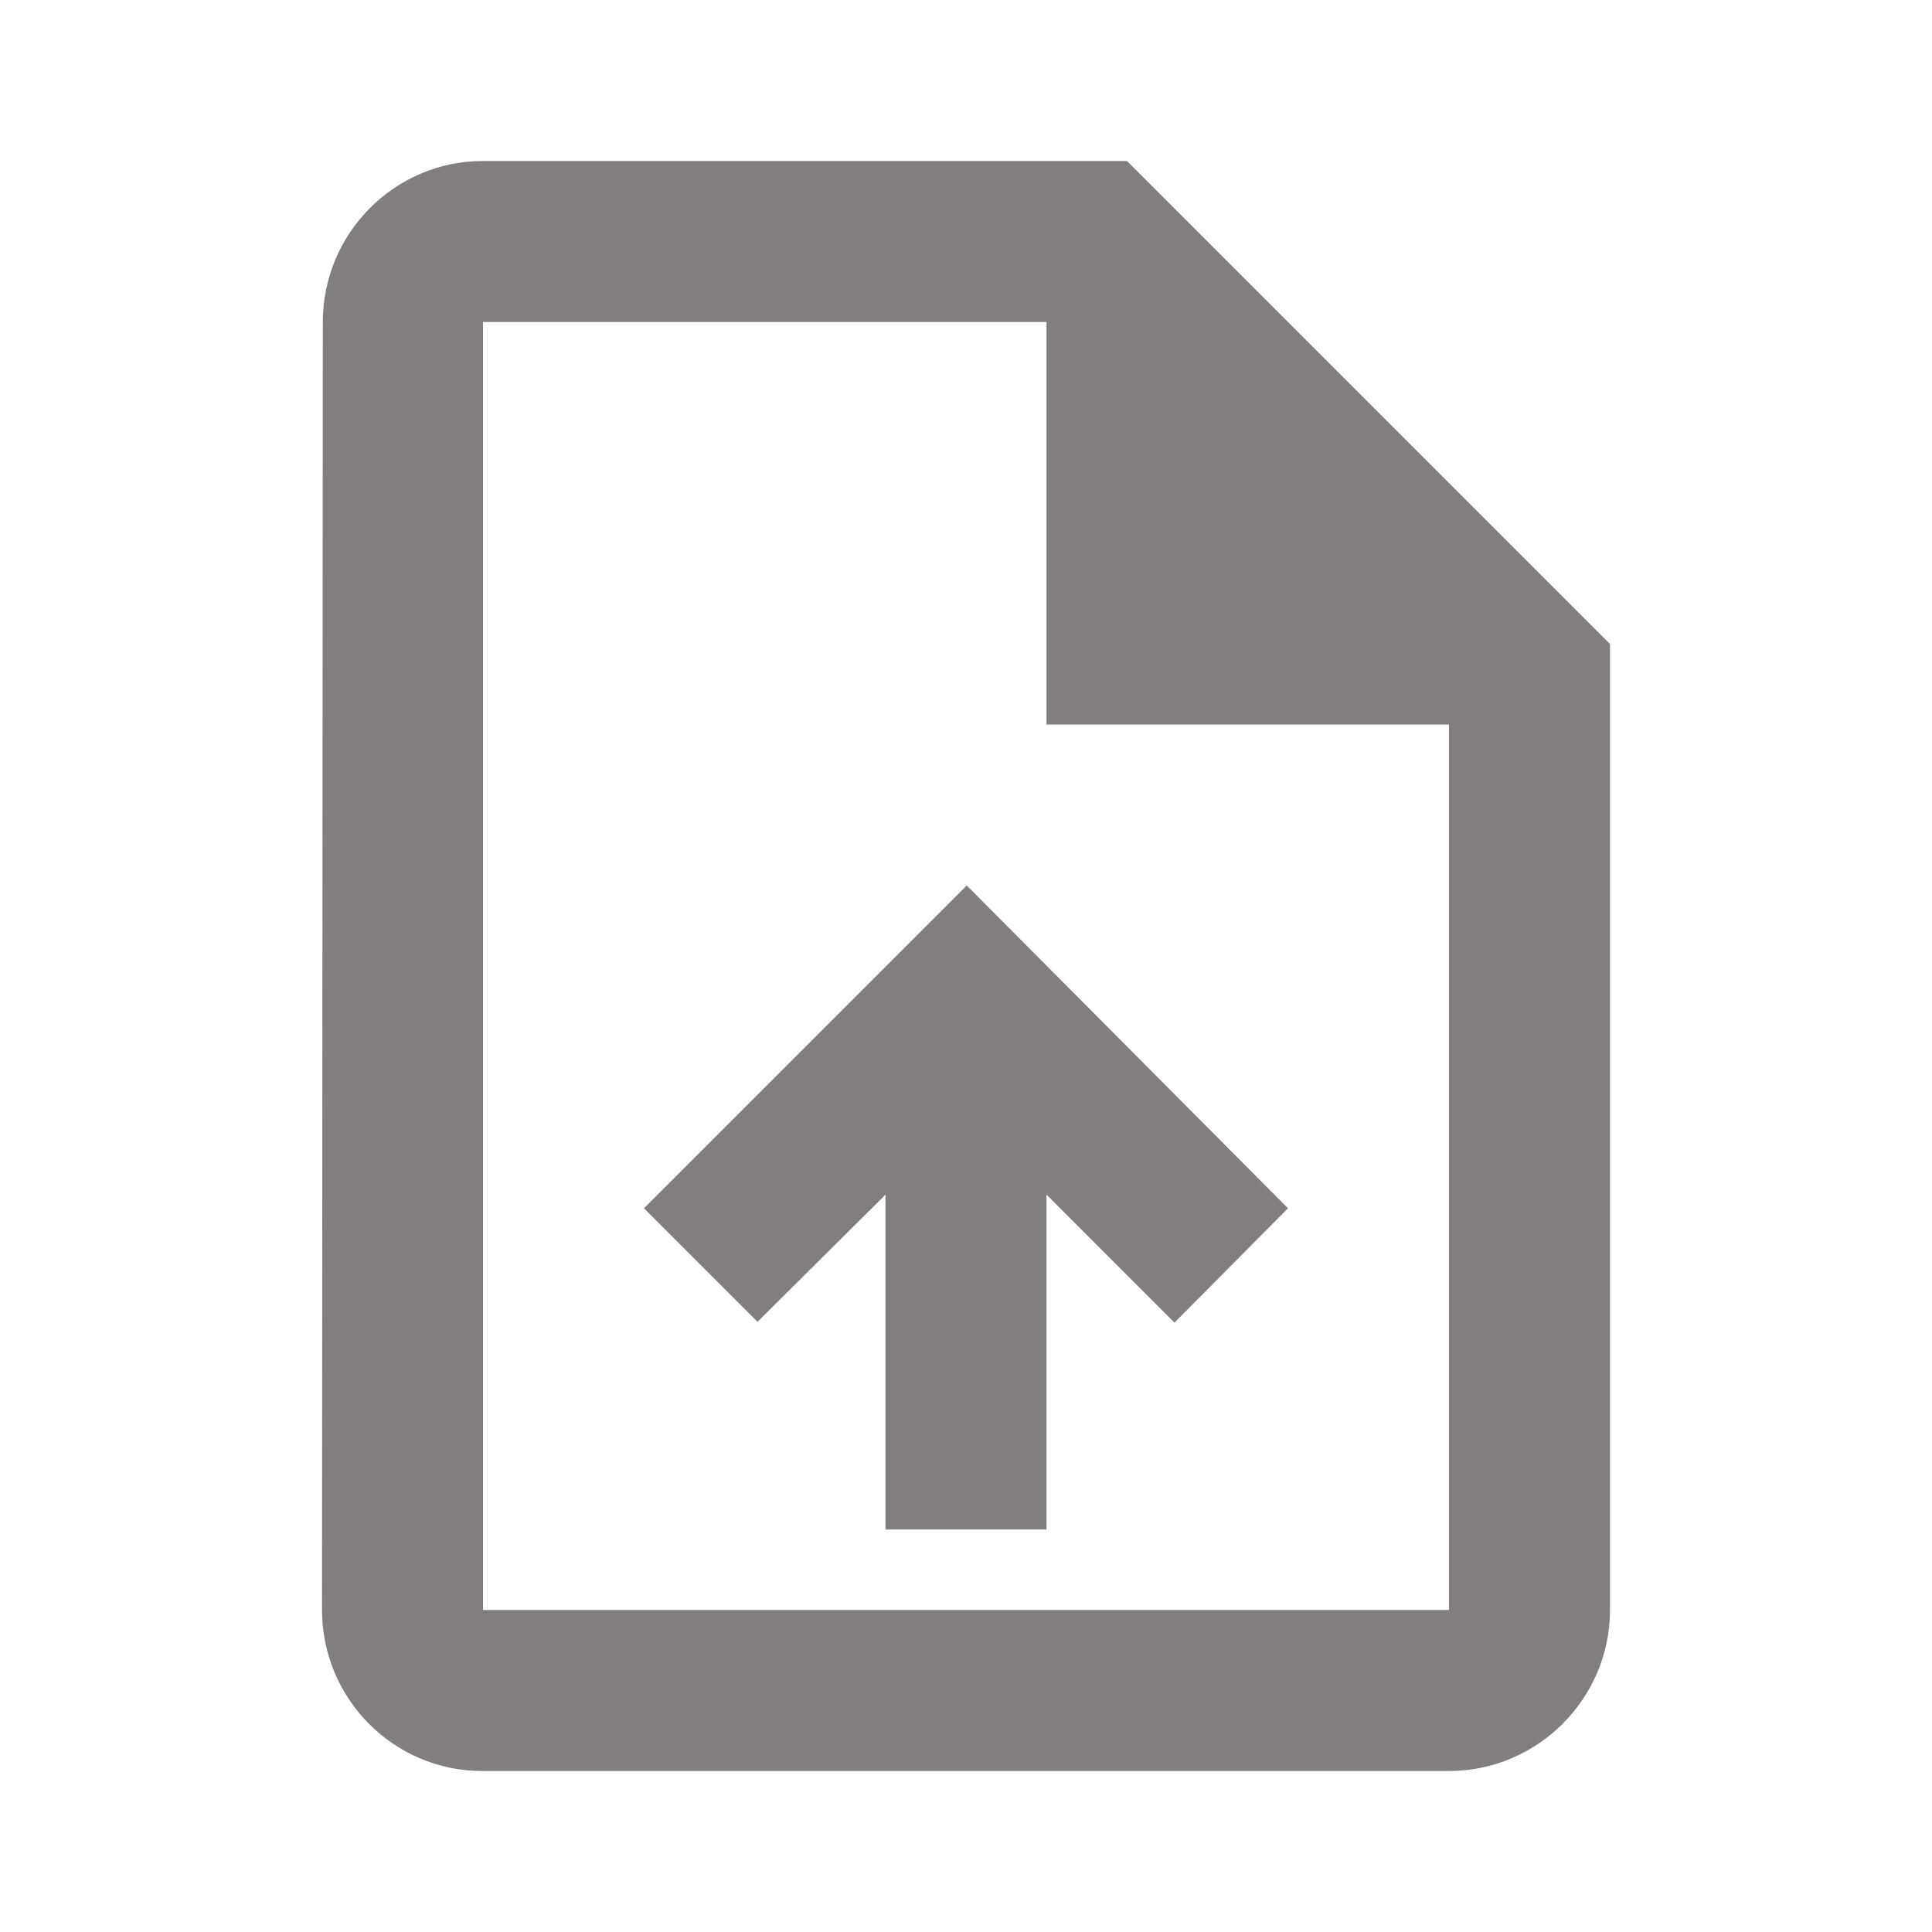 <svg width="42" height="42" viewBox="0 0 42 42" fill="none" xmlns="http://www.w3.org/2000/svg">
<path d="M24.5 3.5H10.5C8.575 3.5 7.018 5.075 7.018 7L7 35C7 36.925 8.557 38.5 10.482 38.5H31.5C33.425 38.5 35 36.925 35 35V14L24.5 3.5ZM31.5 35H10.5V7H22.75V15.75H31.5V35ZM14 26.267L16.468 28.735L19.25 25.97V33.25H22.75V25.97L25.532 28.753L28 26.267L21.017 19.25L14 26.267Z" fill="#837E7E"/>
</svg>
